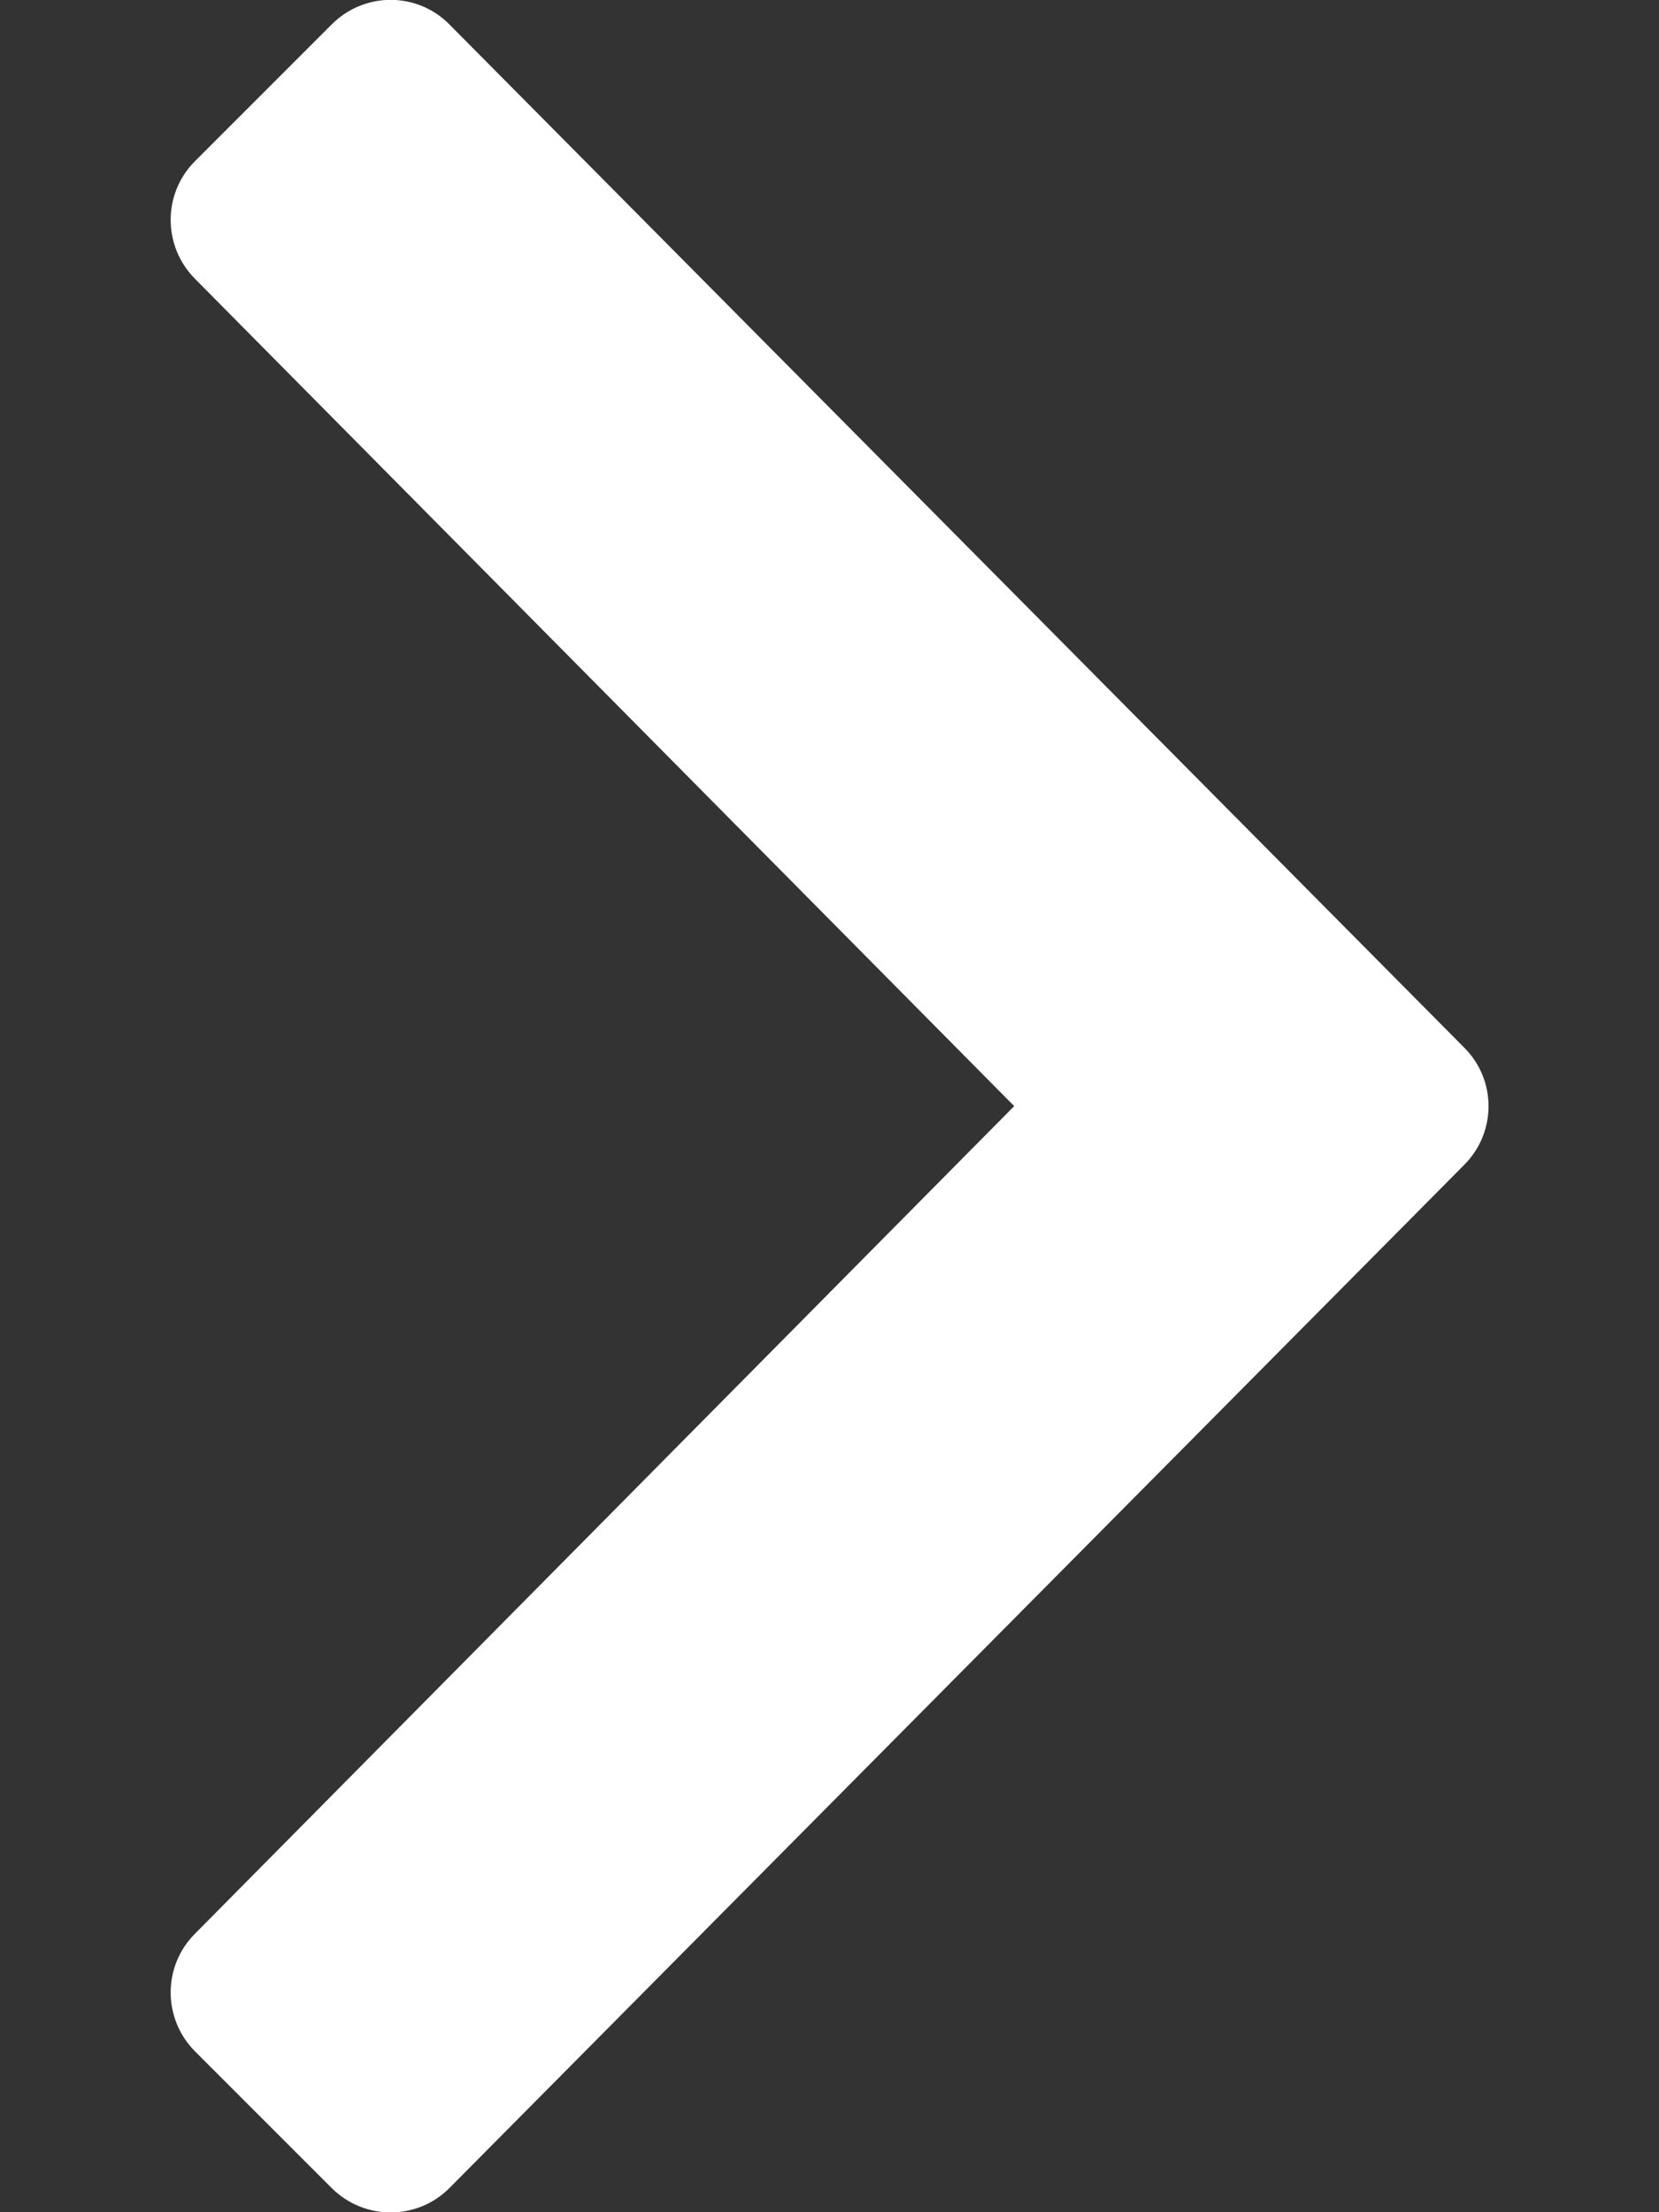 <svg width="6" height="8" viewBox="0 0 6 8" fill="none" xmlns="http://www.w3.org/2000/svg">
  <rect x="0" y="0" width="6" height="8" fill="#333333" stroke="none"/>
  <path d="M5.295 4.213L1.625 7.913C1.508 8.03 1.318 8.03 1.2 7.913L0.705 7.418C0.588 7.3 0.588 7.11 0.705 6.993L3.668 4L0.705 1.008C0.588 0.89 0.588 0.7 0.705 0.583L1.2 0.088C1.318 -0.03 1.508 -0.03 1.625 0.088L5.295 3.788C5.413 3.905 5.413 4.095 5.295 4.213Z" fill="white"/>
</svg>
